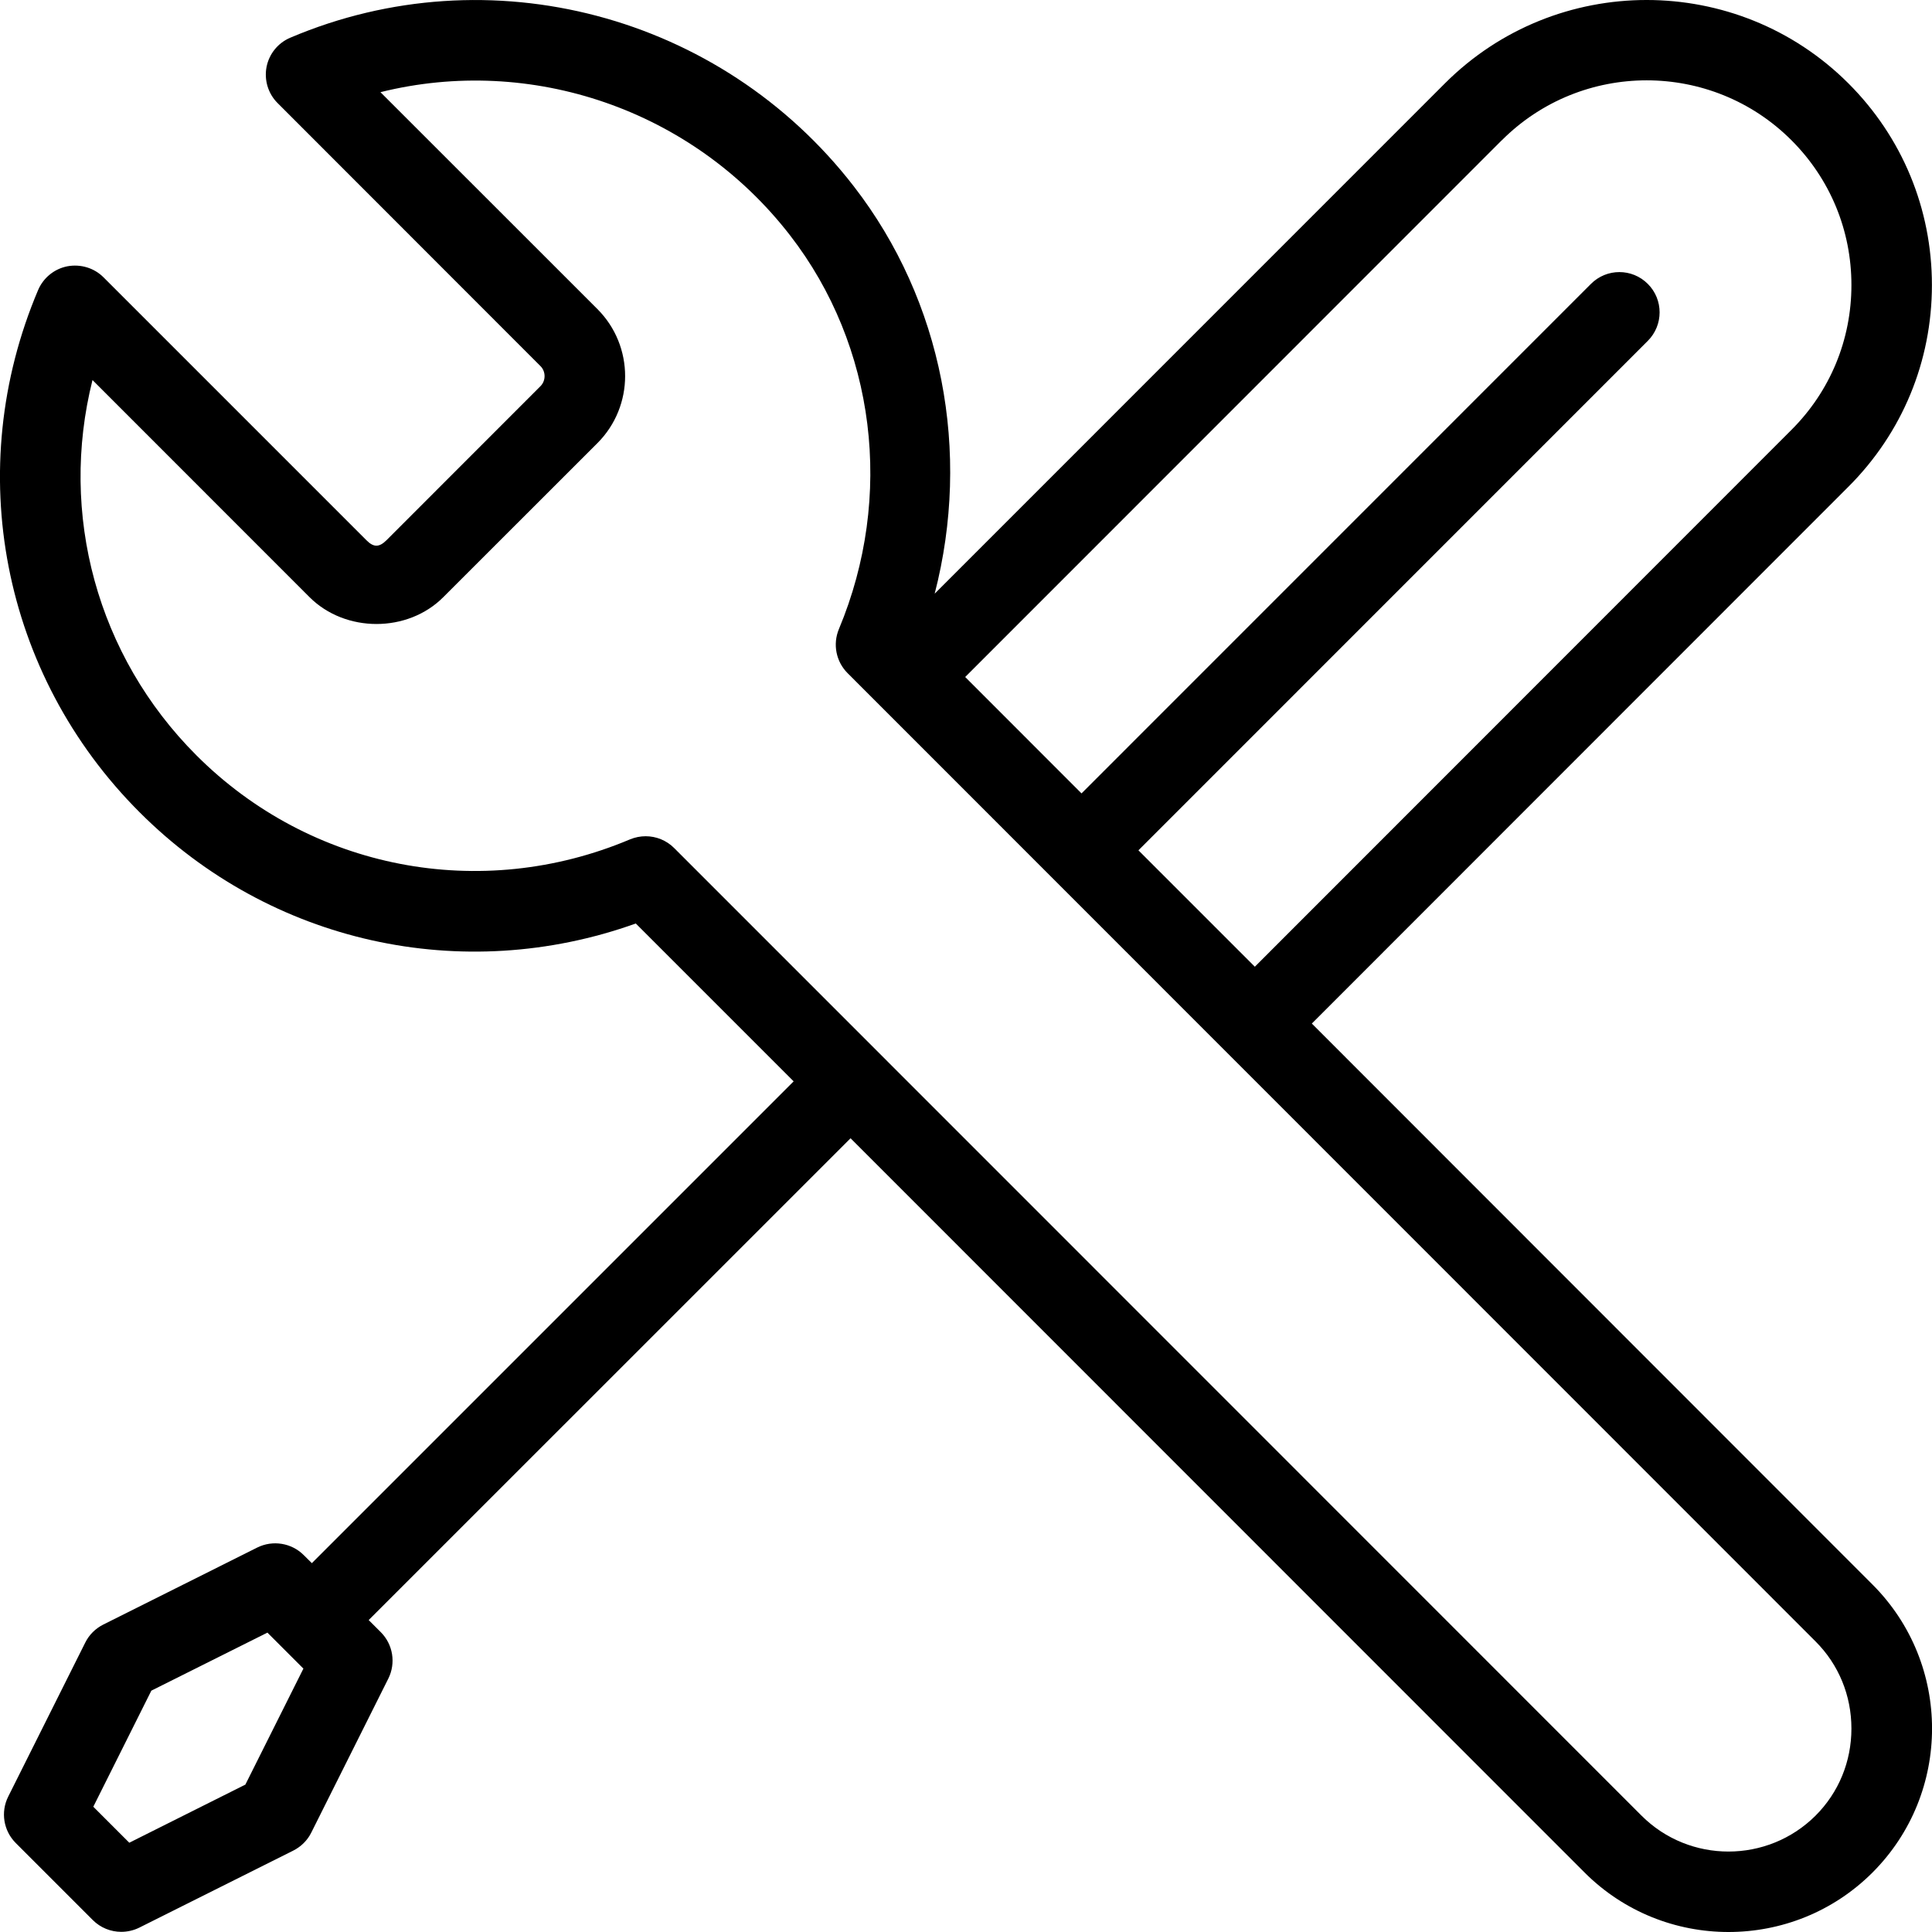 <svg width="24" height="24" viewBox="0 0 24 24" xmlns="http://www.w3.org/2000/svg"><title>settings/tools_24</title><path d="M22.554 22.554c-.597.595-1.567.596-2.163 0L8.374 10.534c-.095-.095-.223-.146-.353-.146-.066 0-.132.013-.195.039-1.855.783-3.968.375-5.386-1.044C1.203 8.146.732 6.381 1.149 4.721l2.695 2.696c.444.445 1.22.447 1.664 0L7.422 5.504c.458-.459.458-1.205 0-1.664L4.726 1.145c1.868-.465 3.876.212 5.088 1.778 1.063 1.372 1.295 3.247.607 4.892-.078.187-.036.403.108.547L22.554 20.391c.287.287.445.671.445 1.082 0 .41-.158.794-.445 1.081zM18.657 1.742c.992-.992 2.605-.992 3.597 0 .481.481.745 1.12.745 1.799 0 .68-.264 1.319-.745 1.799l-6.666 6.669-1.446-1.446 6.328-6.329c.195-.196.195-.512 0-.707-.195-.196-.512-.196-.707 0l-6.328 6.329-1.445-1.446 6.666-6.668zM3.048 22.169l-1.442.722-.447-.447.721-1.442 1.442-.721.447.447-.721 1.441zm20.213-2.485l-6.965-6.969 6.665-6.668c.67-.669 1.038-1.559 1.038-2.506 0-.946-.368-1.837-1.038-2.506-1.382-1.38-3.63-1.38-5.011 0l-6.339 6.34c.454-1.758.101-3.633-1.006-5.062C8.955.18 6.078-.582 3.607.468c-.153.064-.264.201-.296.364-.031.163.02.332.138.449l3.264 3.266c.069.068.069.182.001.25L4.801 6.711c-.091.09-.16.09-.249 0l-3.265-3.265c-.118-.119-.287-.168-.45-.138-.163.032-.299.143-.364.296C-.472 5.833.023 8.38 1.734 10.09c1.626 1.628 4.012 2.153 6.164 1.382l1.961 1.961-5.985 5.985-.101-.1c-.152-.152-.385-.189-.577-.094l-1.913.957c-.097.049-.176.127-.224.224l-.957 1.913c-.096.192-.059.424.094.577l.957.957c.096.096.224.146.353.146.076 0 .153-.017.224-.052l1.913-.957c.097-.049.176-.127.224-.224l.957-1.913c.096-.193.058-.425-.094-.577l-.15-.15 5.986-5.985 9.118 9.121C20.177 23.754 20.825 24 21.472 24c.648 0 1.296-.246 1.789-.739.986-.986.986-2.591 0-3.577z" fill="#000" fill-rule="evenodd"/></svg>